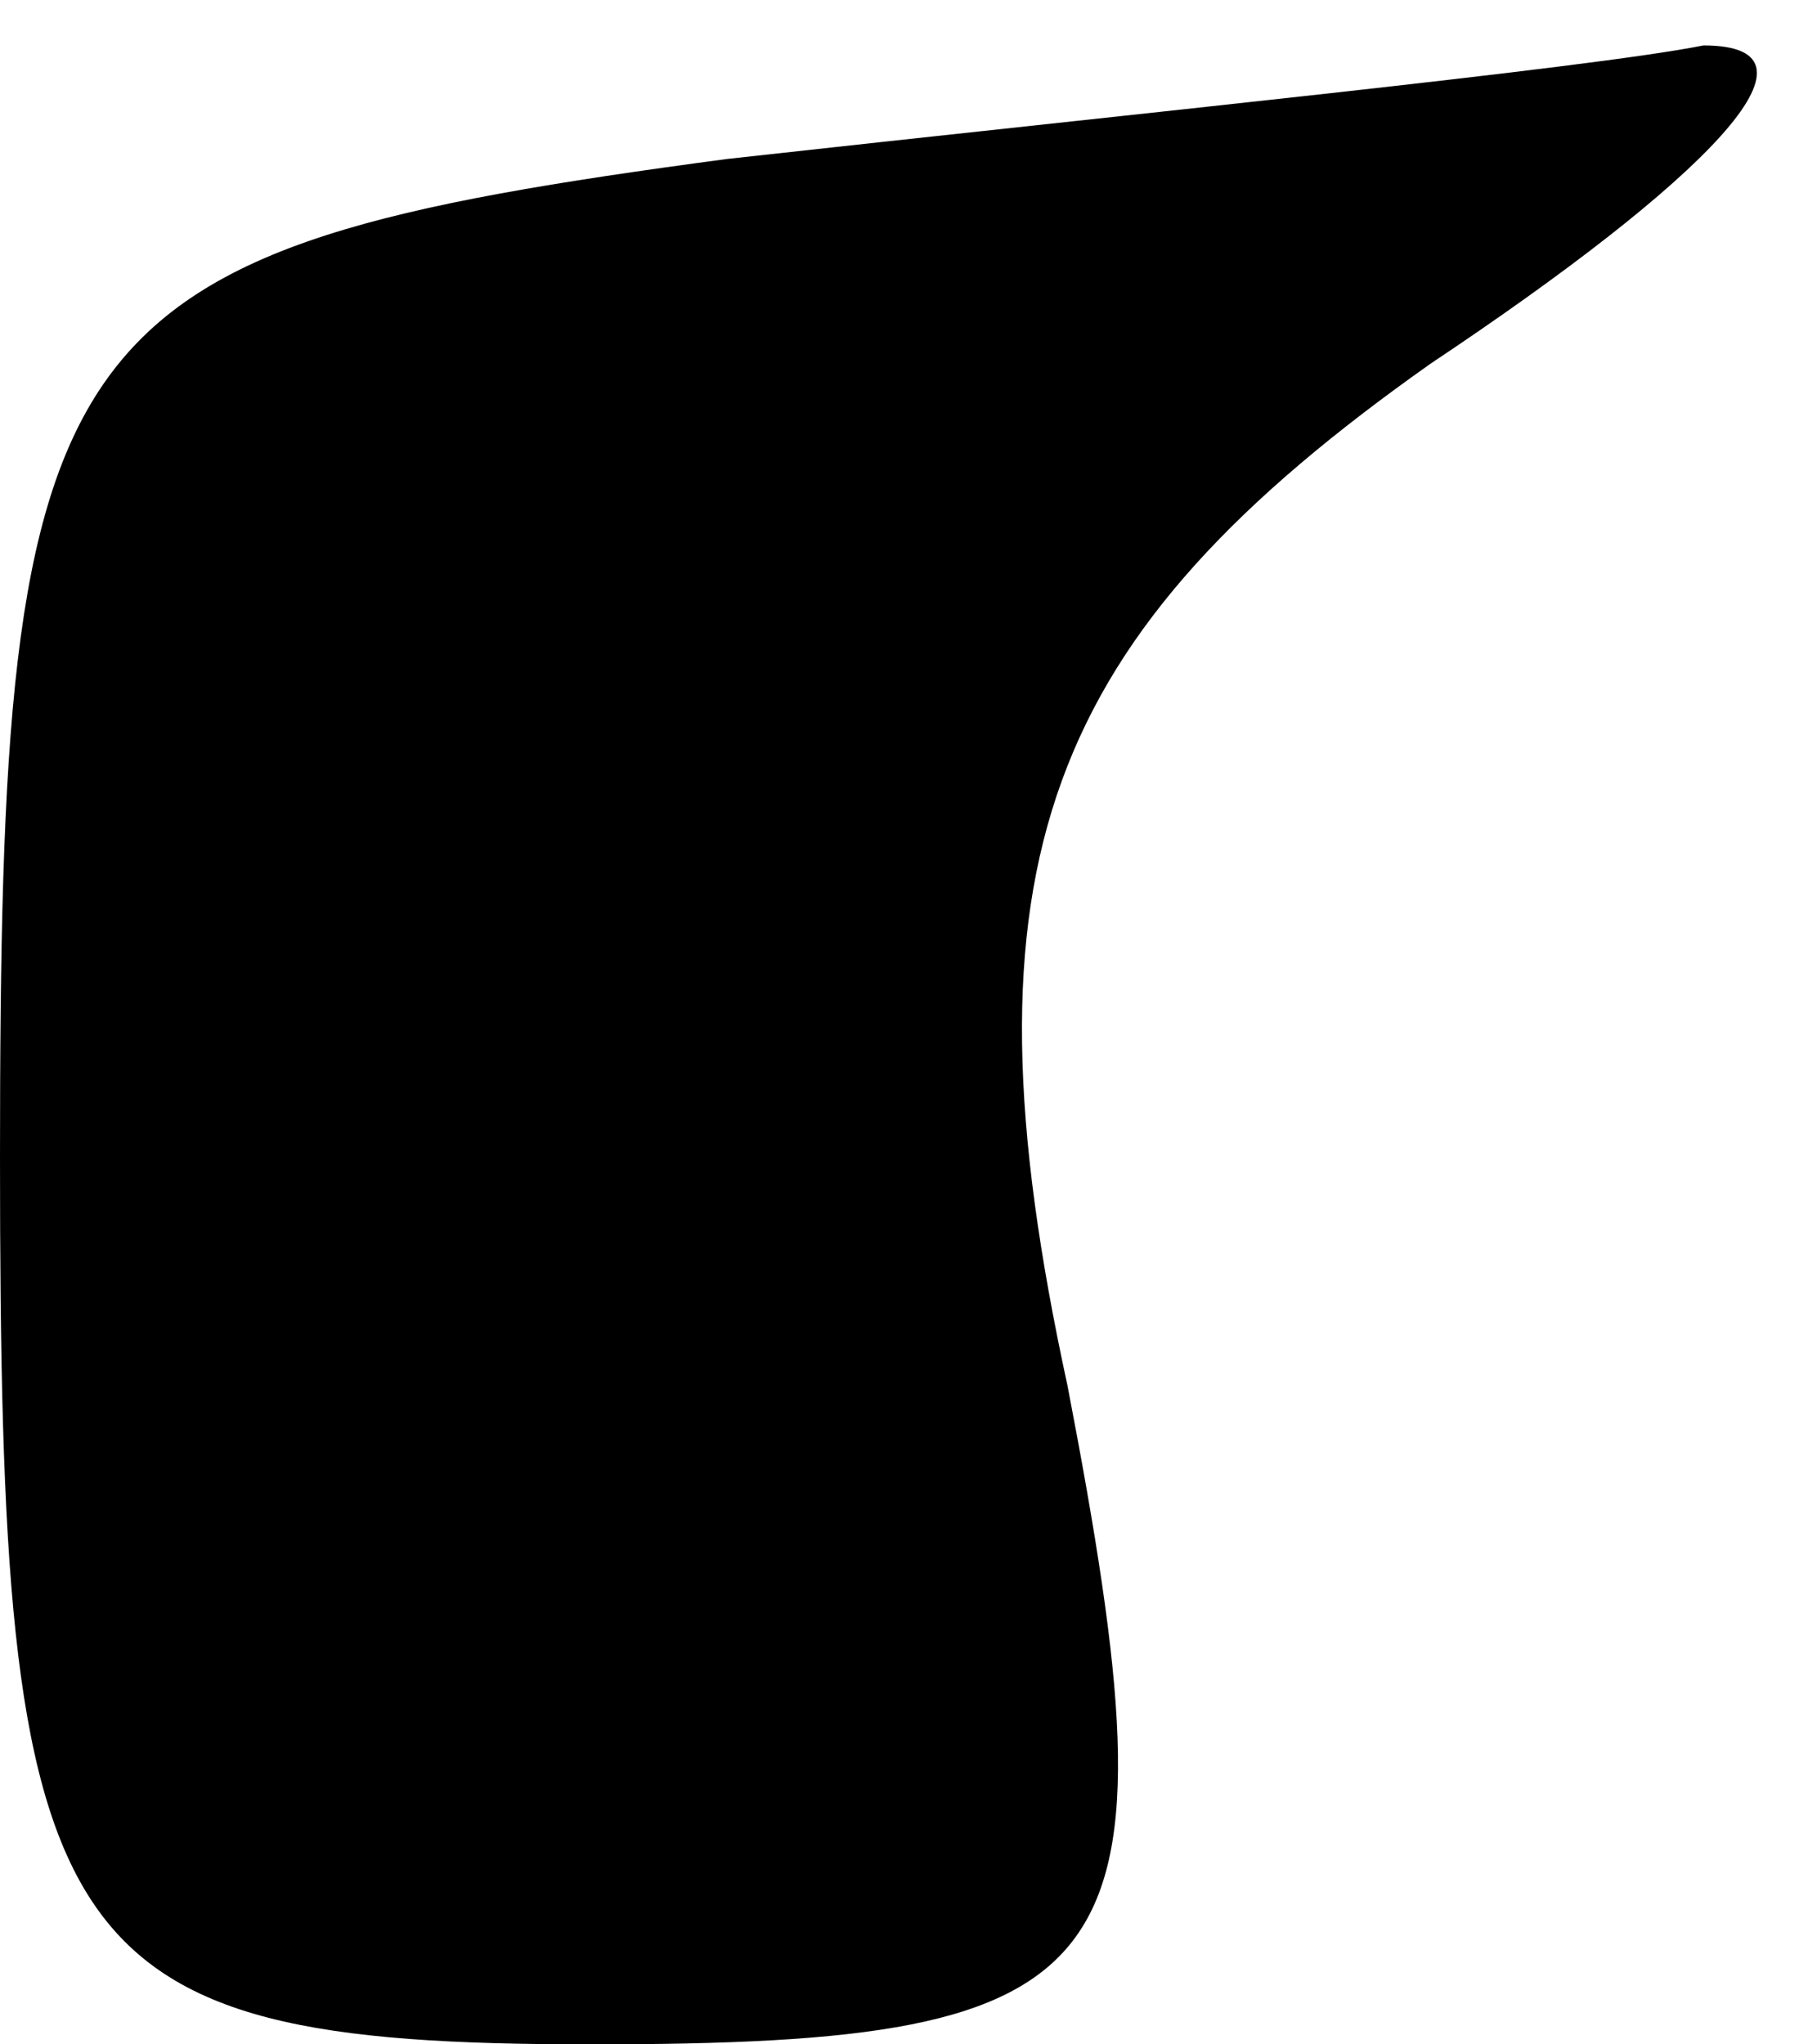 <?xml version="1.0" standalone="no"?>
<!DOCTYPE svg PUBLIC "-//W3C//DTD SVG 20010904//EN"
 "http://www.w3.org/TR/2001/REC-SVG-20010904/DTD/svg10.dtd">
<svg version="1.0" xmlns="http://www.w3.org/2000/svg"
 width="8pt" height="9pt" viewBox="0 0 8 9"
 preserveAspectRatio="xMidYMid meet">
<g transform="translate(0,9) scale(0.1,-0.1)"
fill="#000000" stroke="none">
<path fill="#000000" stroke="none" d="M32 83 c-30 -4 -32 -7 -32 -44 0 -35 2
-39 26 -39 24 0 26 3 21 29 -5 23 -1 33 16 45 12 8 18 14 12 14 -5 -1 -25 -3
-43 -5z"/>
</g>
</svg>
